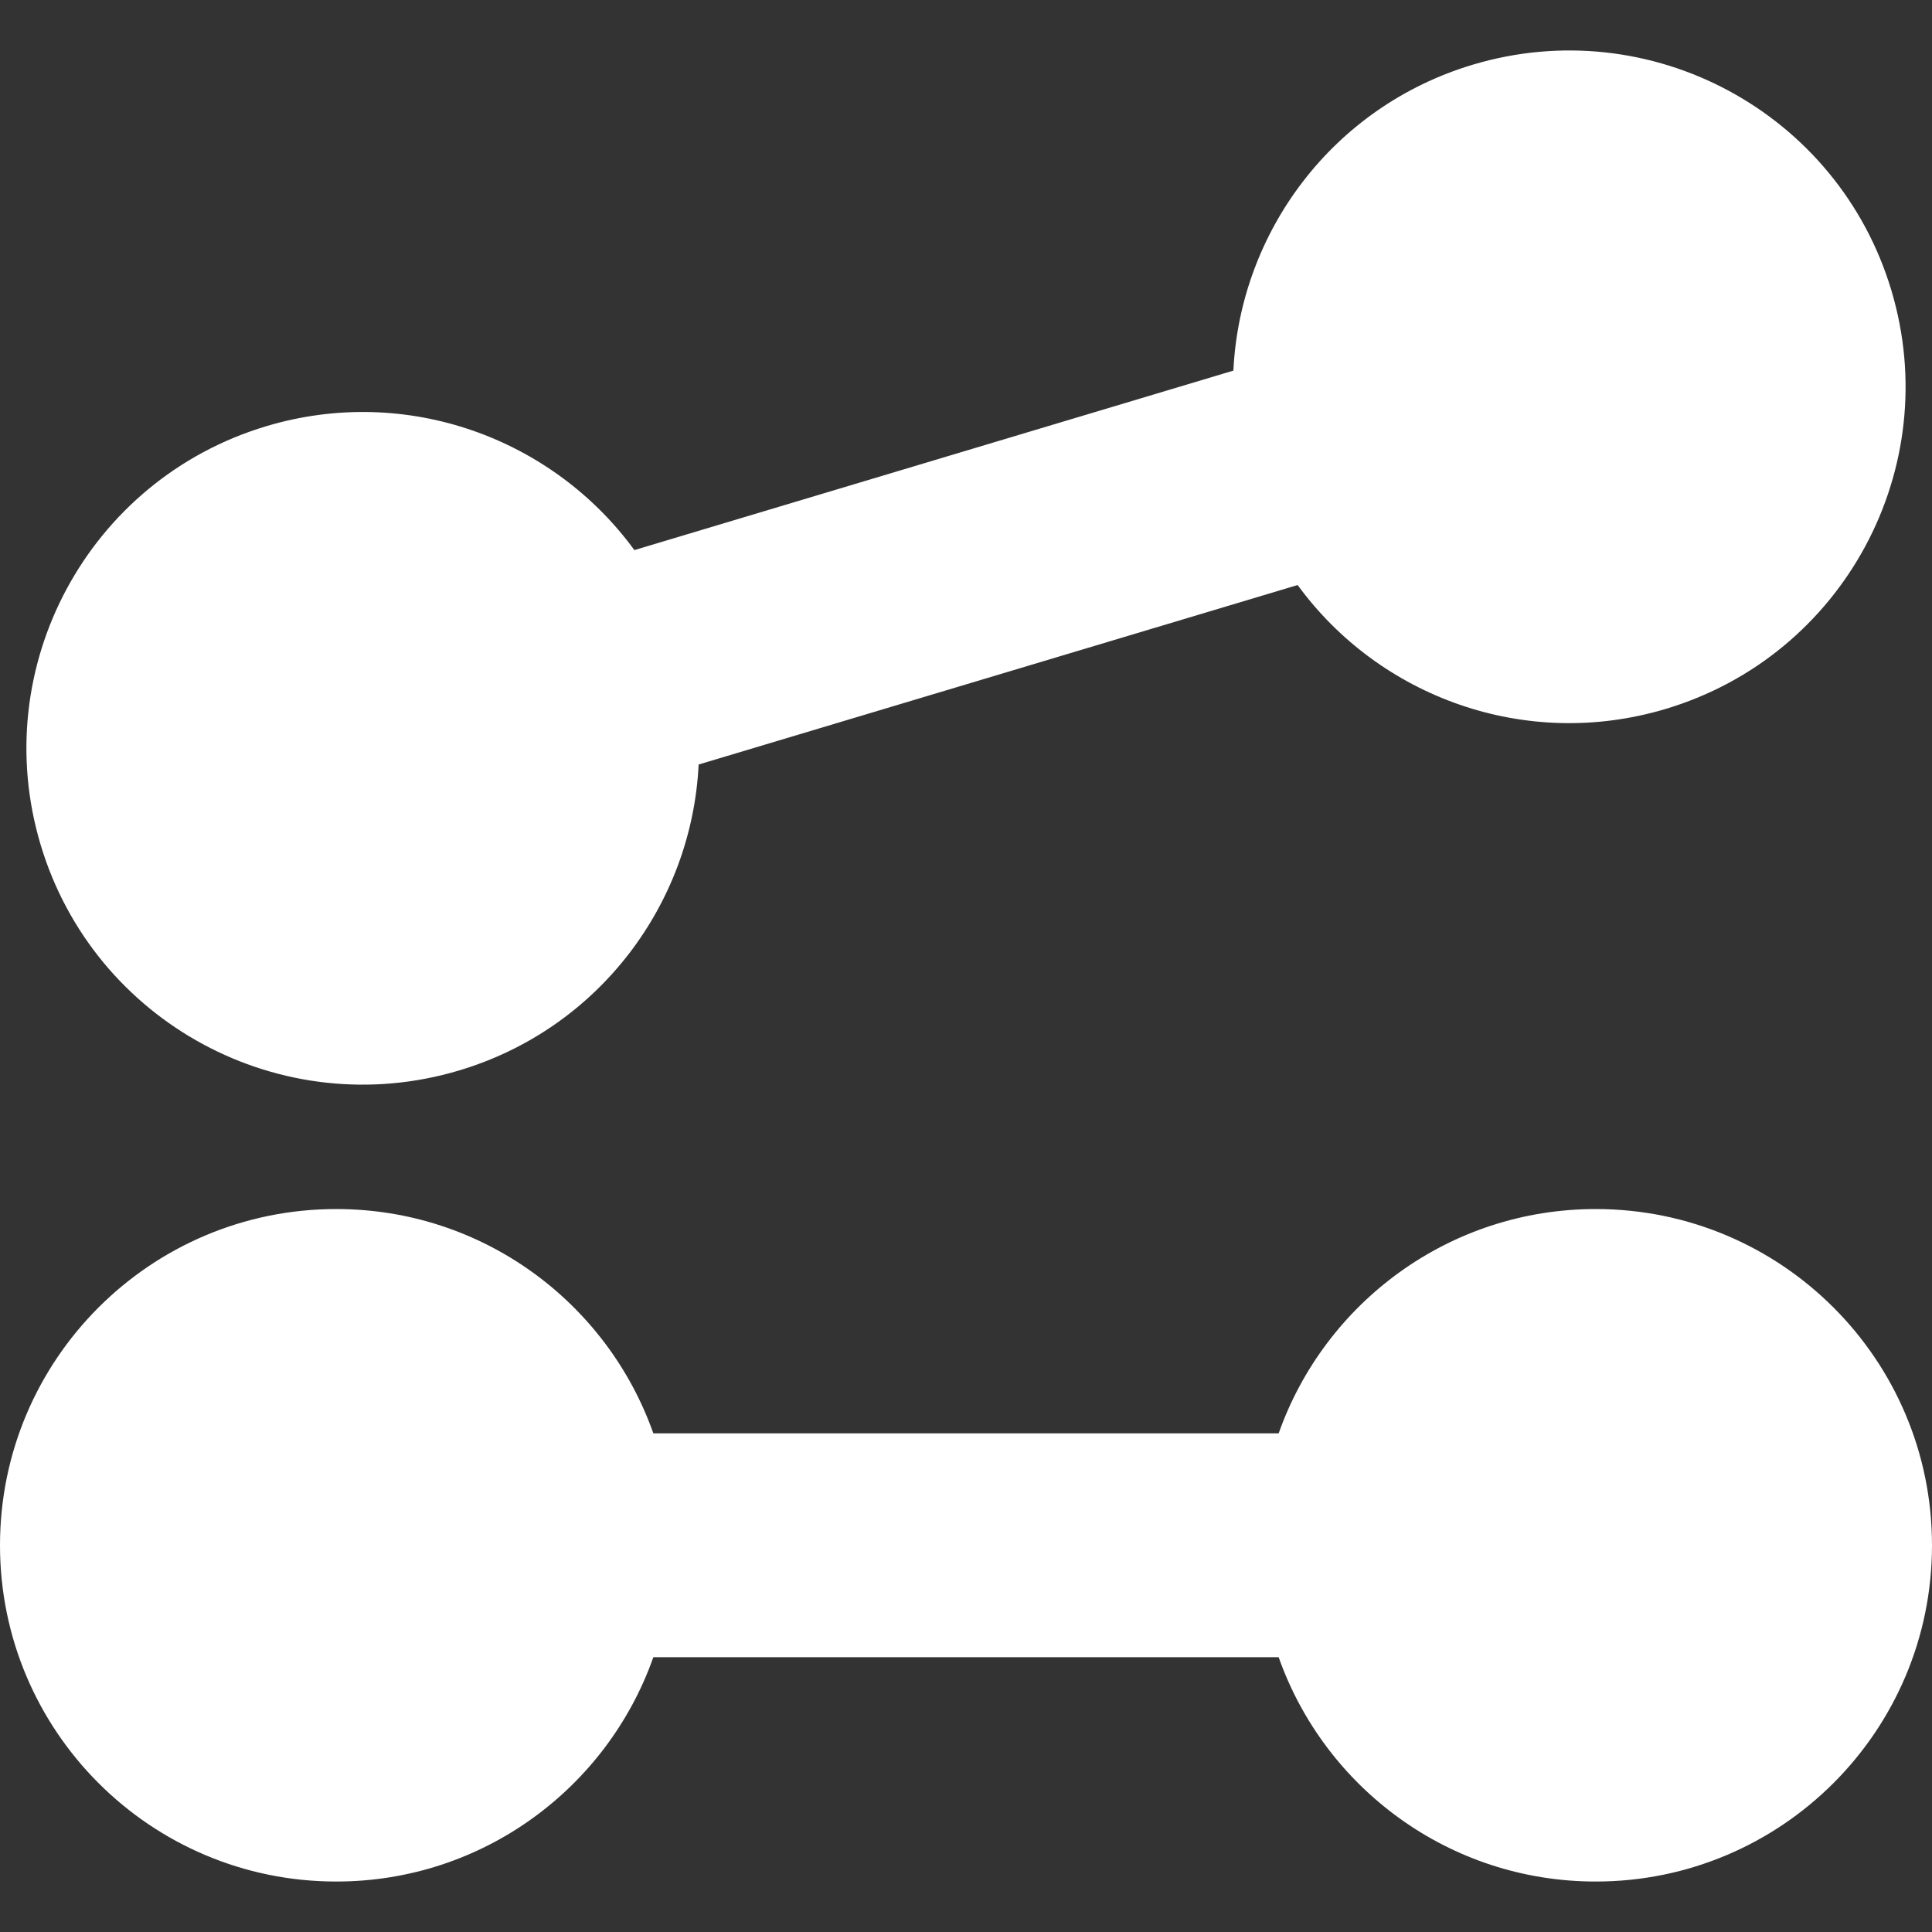 <!DOCTYPE svg PUBLIC "-//W3C//DTD SVG 1.1//EN" "http://www.w3.org/Graphics/SVG/1.1/DTD/svg11.dtd">
<!-- Uploaded to: SVG Repo, www.svgrepo.com, Transformed by: SVG Repo Mixer Tools -->
<svg fill="#ffffff" version="1.1" id="Capa_1" xmlns="http://www.w3.org/2000/svg" xmlns:xlink="http://www.w3.org/1999/xlink" width="800px" height="800px" viewBox="0 0 488.66 488.66" xml:space="preserve">

<rect x="0" y="0" width="488.66" height="488.66" fill="#333333" stroke="none"/>

<g id="SVGRepo_bgCarrier" stroke-width="0"/>

<g id="SVGRepo_tracerCarrier" stroke-linecap="round" stroke-linejoin="round"/>

<g id="SVGRepo_iconCarrier"> <g> <g id="_x31_0_41_"> <g> <path d="M403.615,305.802c-37.047,0-68.537,23.688-80.203,56.738H165.25c-11.666-33.05-43.16-56.738-80.203-56.738 C38.076,305.802,0,343.878,0,390.849s38.076,85.047,85.047,85.047c37.043,0,68.537-23.688,80.203-56.738h158.162 c11.666,33.051,43.156,56.738,80.203,56.738c46.971,0,85.045-38.074,85.045-85.047 C488.66,343.878,450.586,305.802,403.615,305.802z"/> <path d="M116.16,270.74c35.484-10.633,58.854-42.364,60.543-77.371l151.507-45.397c20.658,28.312,57.627,41.964,93.112,31.332 c44.995-13.482,70.54-60.884,57.057-105.88c-13.48-44.995-60.884-70.54-105.878-57.059C337.016,27,313.646,58.729,311.958,93.737 l-151.505,45.396c-20.661-28.31-57.63-41.962-93.115-31.331c-44.995,13.483-70.54,60.884-57.058,105.88 C23.764,258.677,71.165,284.222,116.16,270.74z"/> </g> </g> </g> </g>

</svg>